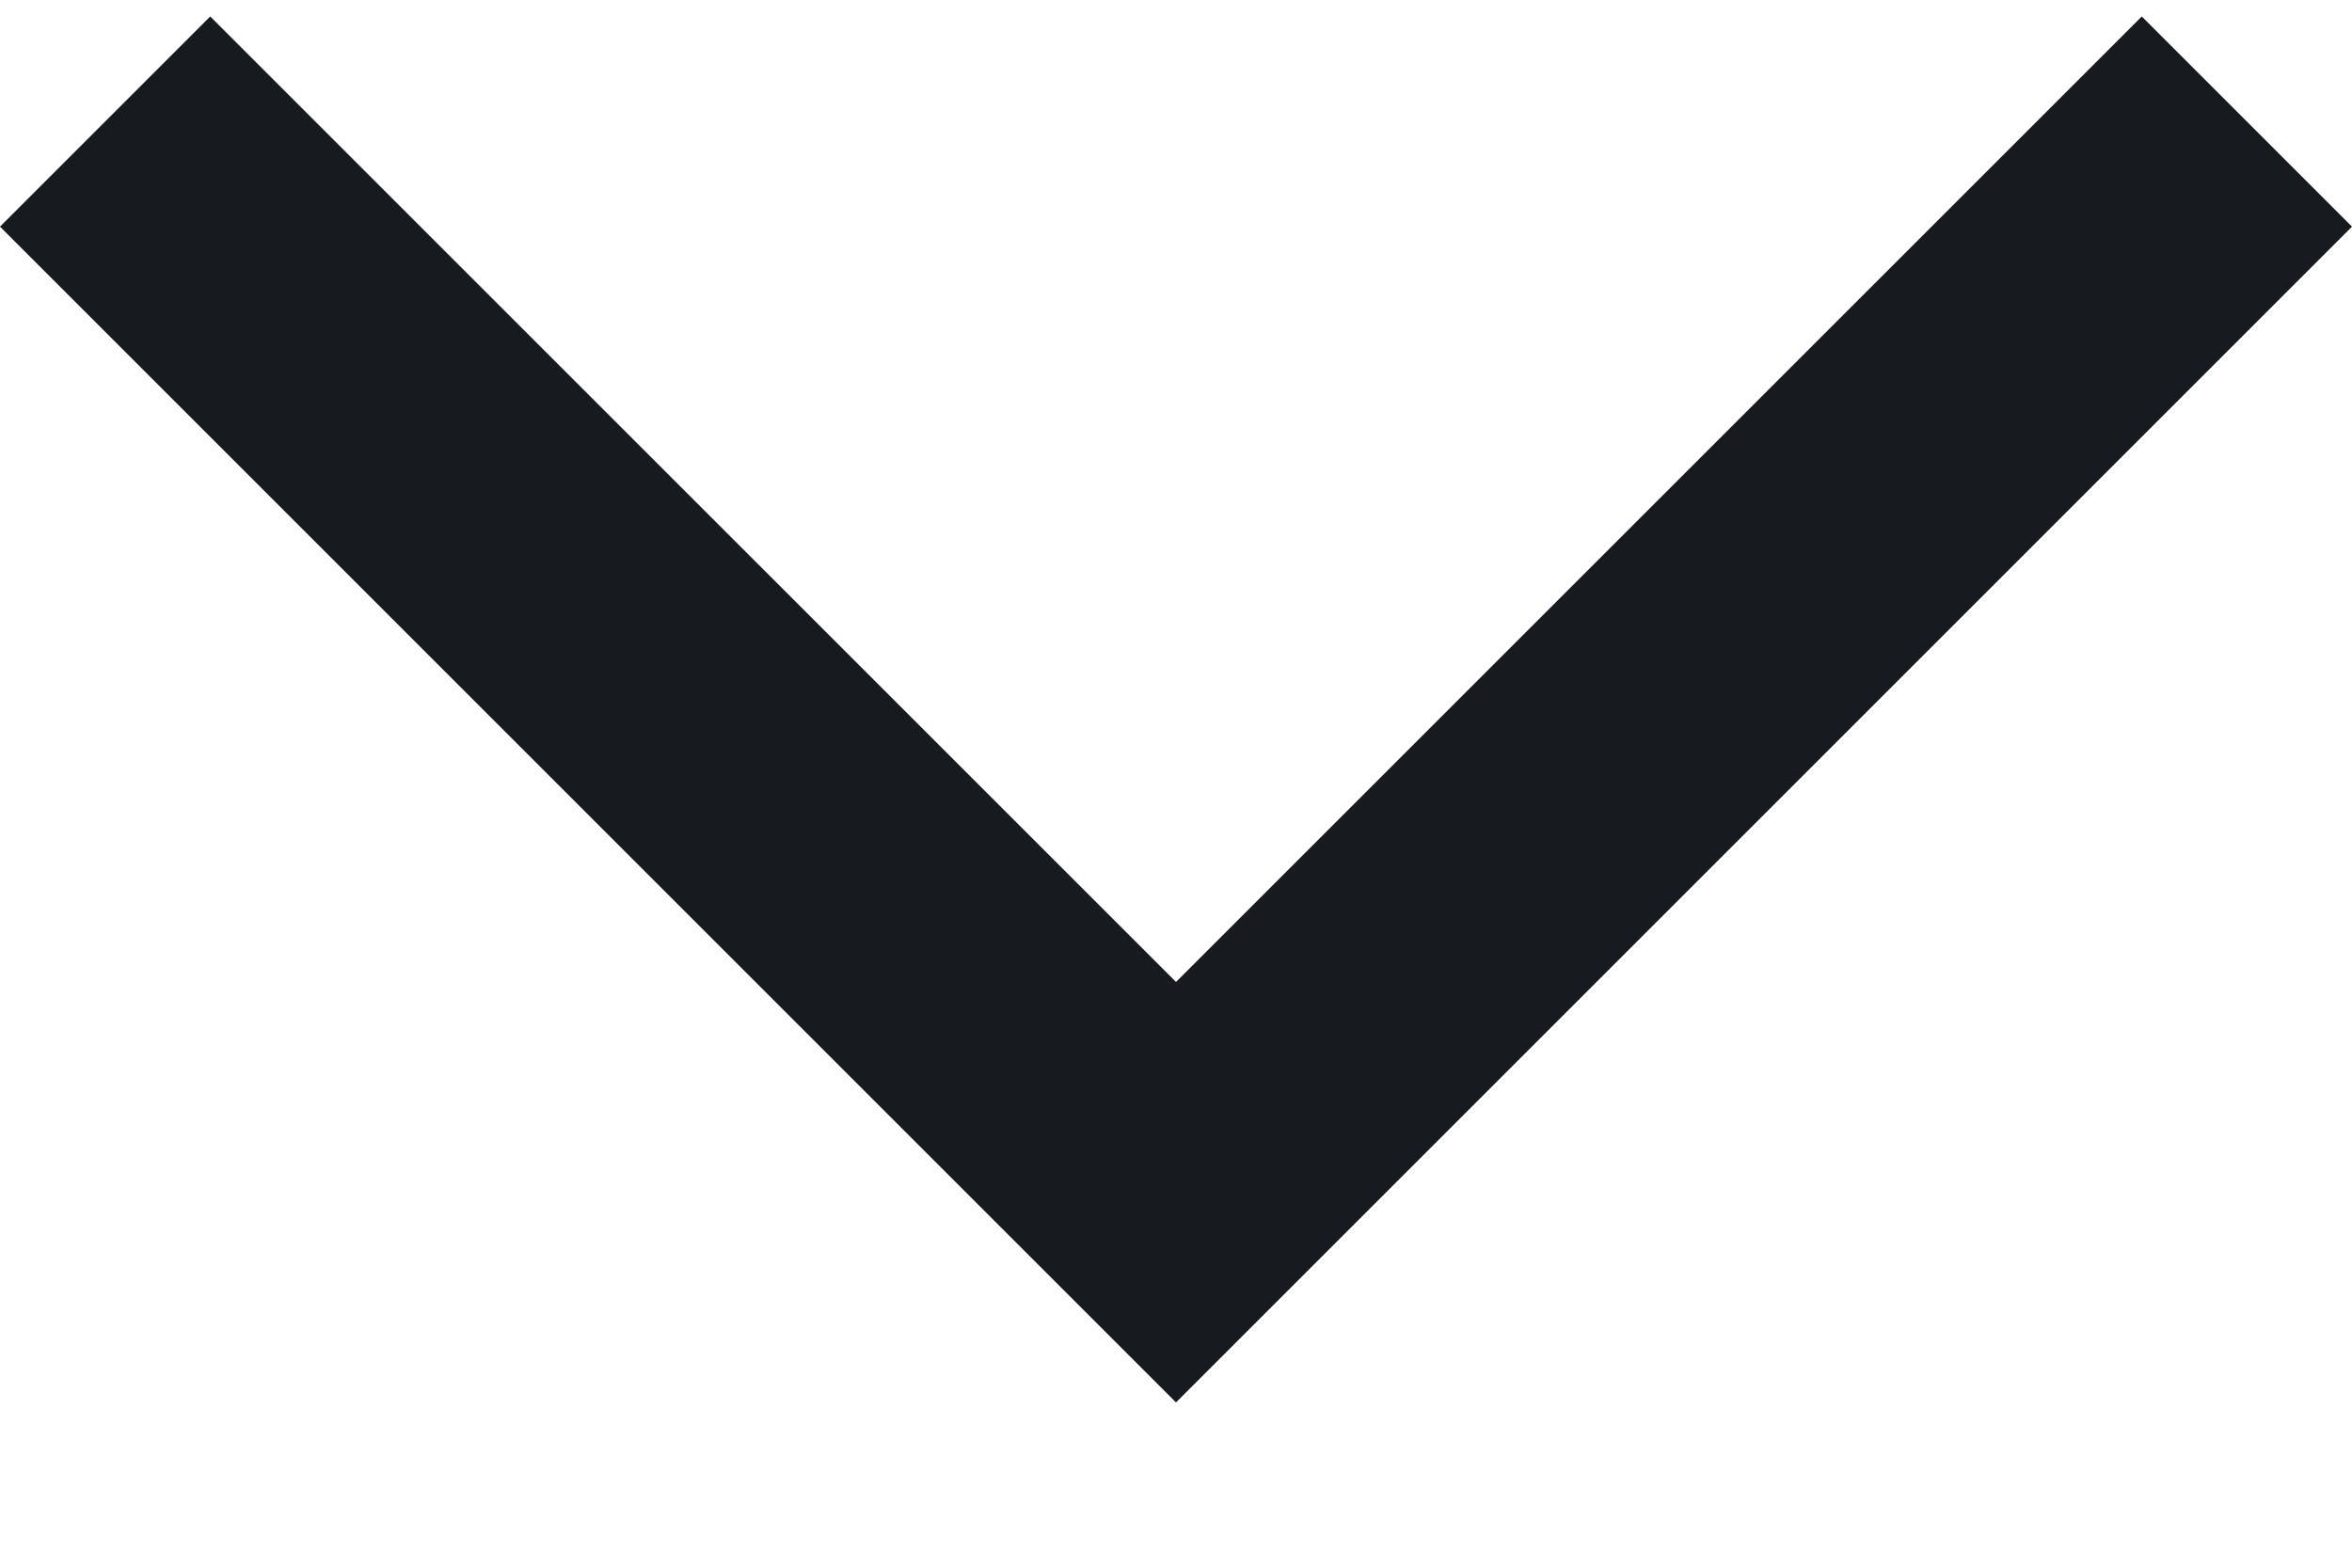 <svg width="24" height="16" viewBox="0 0 24 16" fill="none" xmlns="http://www.w3.org/2000/svg" xmlns:xlink="http://www.w3.org/1999/xlink">
<path d="M2.145,0.168L0,2.313L12,14.313L24,2.313L21.855,0.168L12,10.022L2.145,0.168Z" transform="rotate(0 12 7.241)" fill="#171A1F"/>
</svg>

